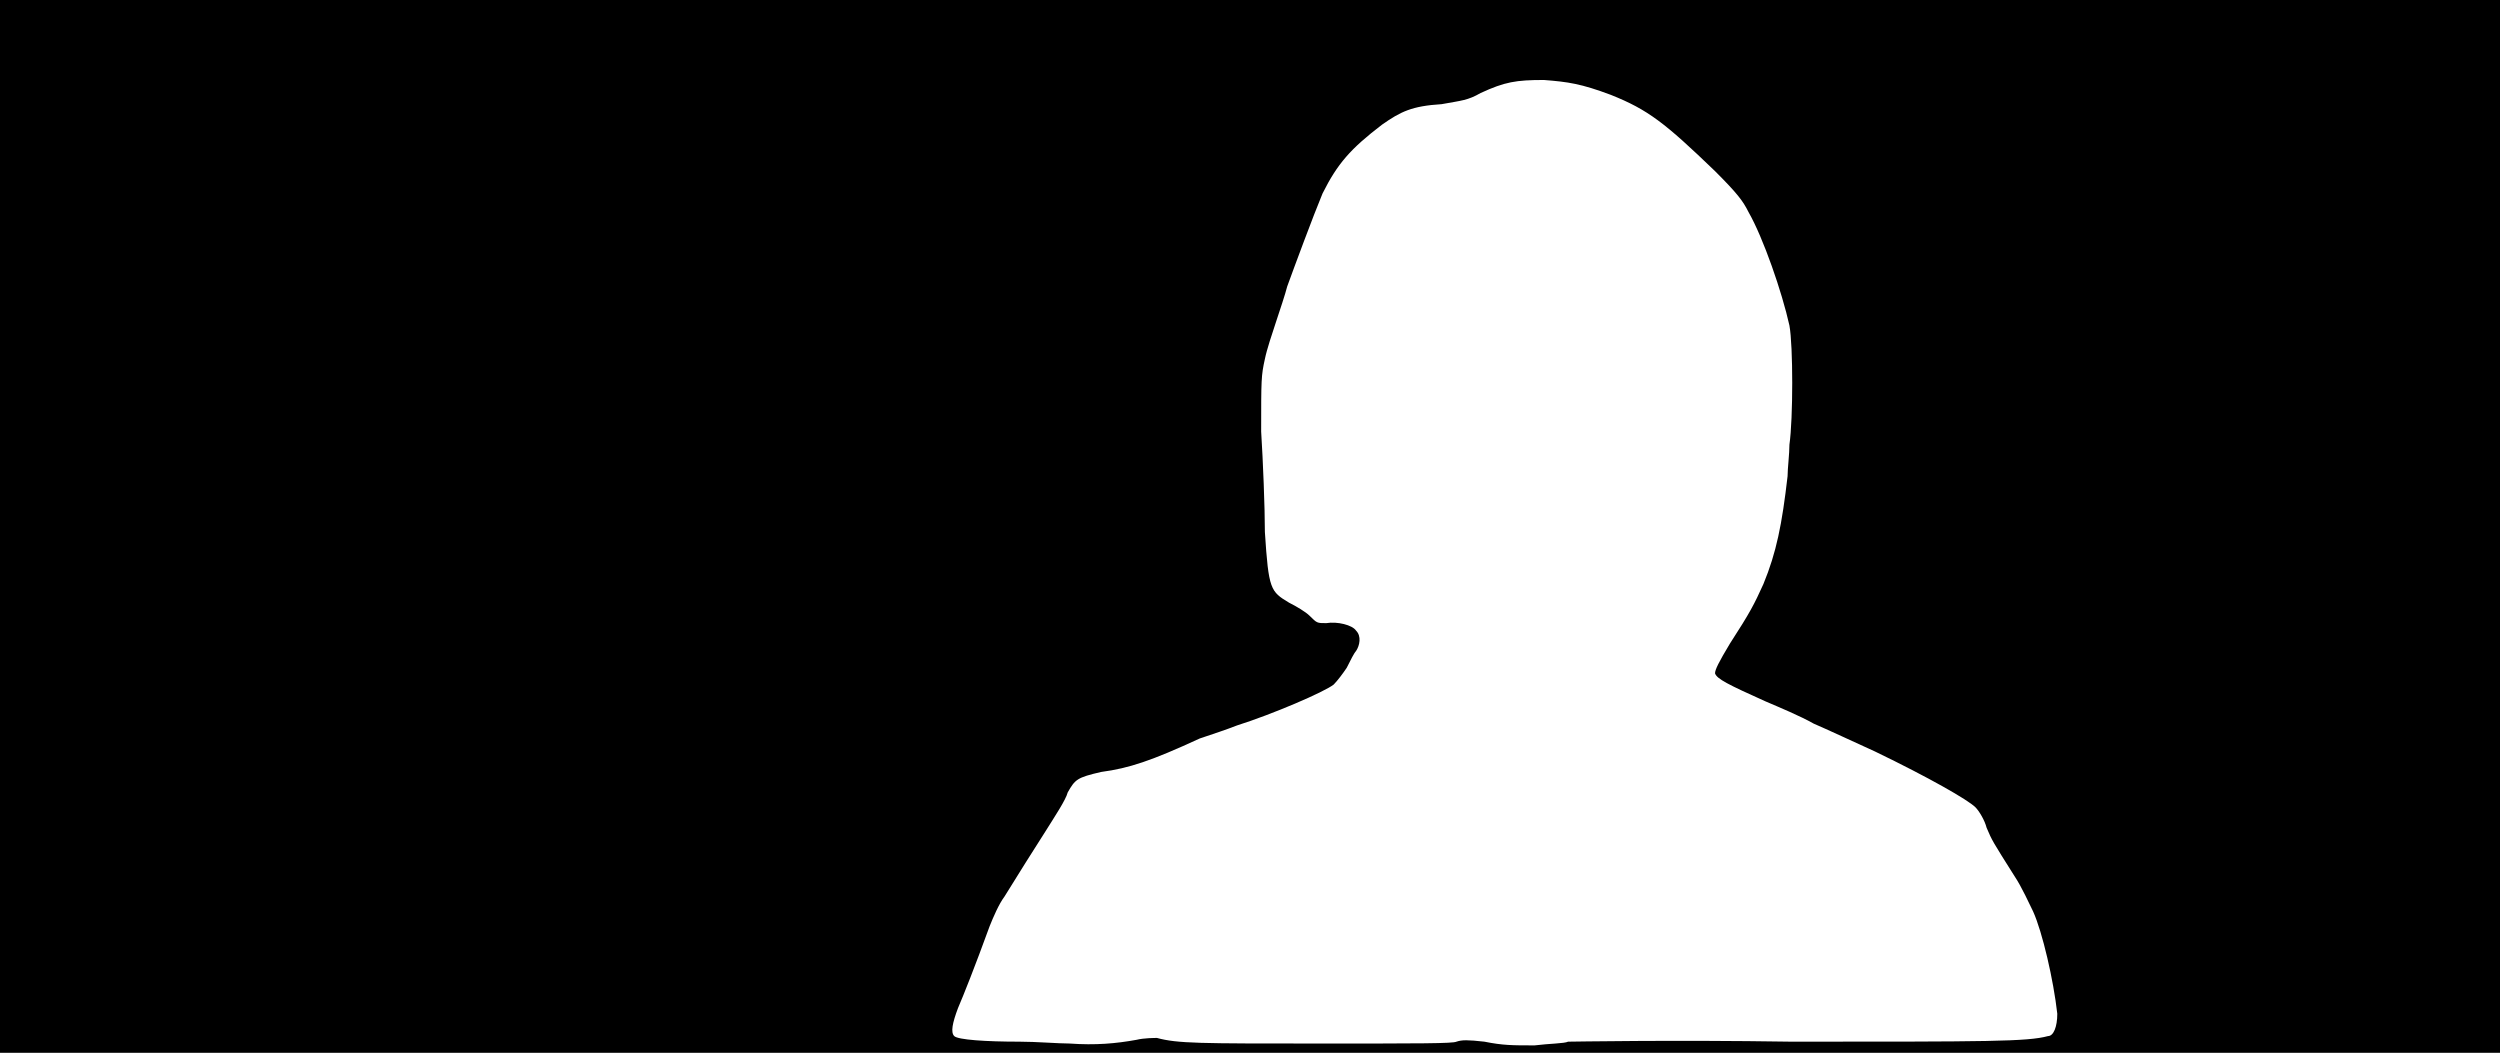 <svg xmlns="http://www.w3.org/2000/svg" width="1344" height="566"><path d="M0 283V0h1344v566H0V283m611 276c4-1 10-1 11-1 11 3 23 3 87 3 55 0 72 0 74-1 3-1 6-1 15 0 10 2 15 2 27 2 8-1 16-1 18-2 2 0 56-1 120 0 106 0 127 0 138-3 3 0 5-5 5-12-2-18-8-44-13-55-2-4-6-13-10-19-12-19-12-19-15-26-1-4-4-9-6-11-4-4-25-16-54-30-11-5-26-12-33-15-7-4-19-9-26-12-20-9-26-12-27-15 0-2 2-6 8-16 11-17 13-21 18-32 7-17 10-32 13-58 0-4 1-12 1-17 2-14 2-53 0-64-4-18-14-47-22-61-3-6-6-10-18-22-27-26-36-33-56-41-16-6-23-7-36-8-15 0-21 1-34 7-7 4-10 4-21 6-16 1-22 4-32 11-17 13-24 21-32 37-5 12-15 39-19 50-1 4-4 13-6 19s-5 15-6 20c-2 9-2 11-2 39 1 16 2 41 2 54 2 31 3 32 13 38 4 2 9 5 11 7 4 4 4 4 9 4 6-1 14 1 16 4 3 3 2 8 0 11-1 1-3 5-5 9-2 3-5 7-7 9-5 4-33 16-52 22-5 2-14 5-20 7-26 12-38 16-53 18-13 3-14 4-18 11-1 4-7 13-12 21-9 14-12 19-22 35-3 4-6 11-8 16-8 22-14 37-17 44-3 8-4 13-2 15s17 3 35 3c9 0 21 1 27 1 14 1 25 0 36-2z"/></svg>